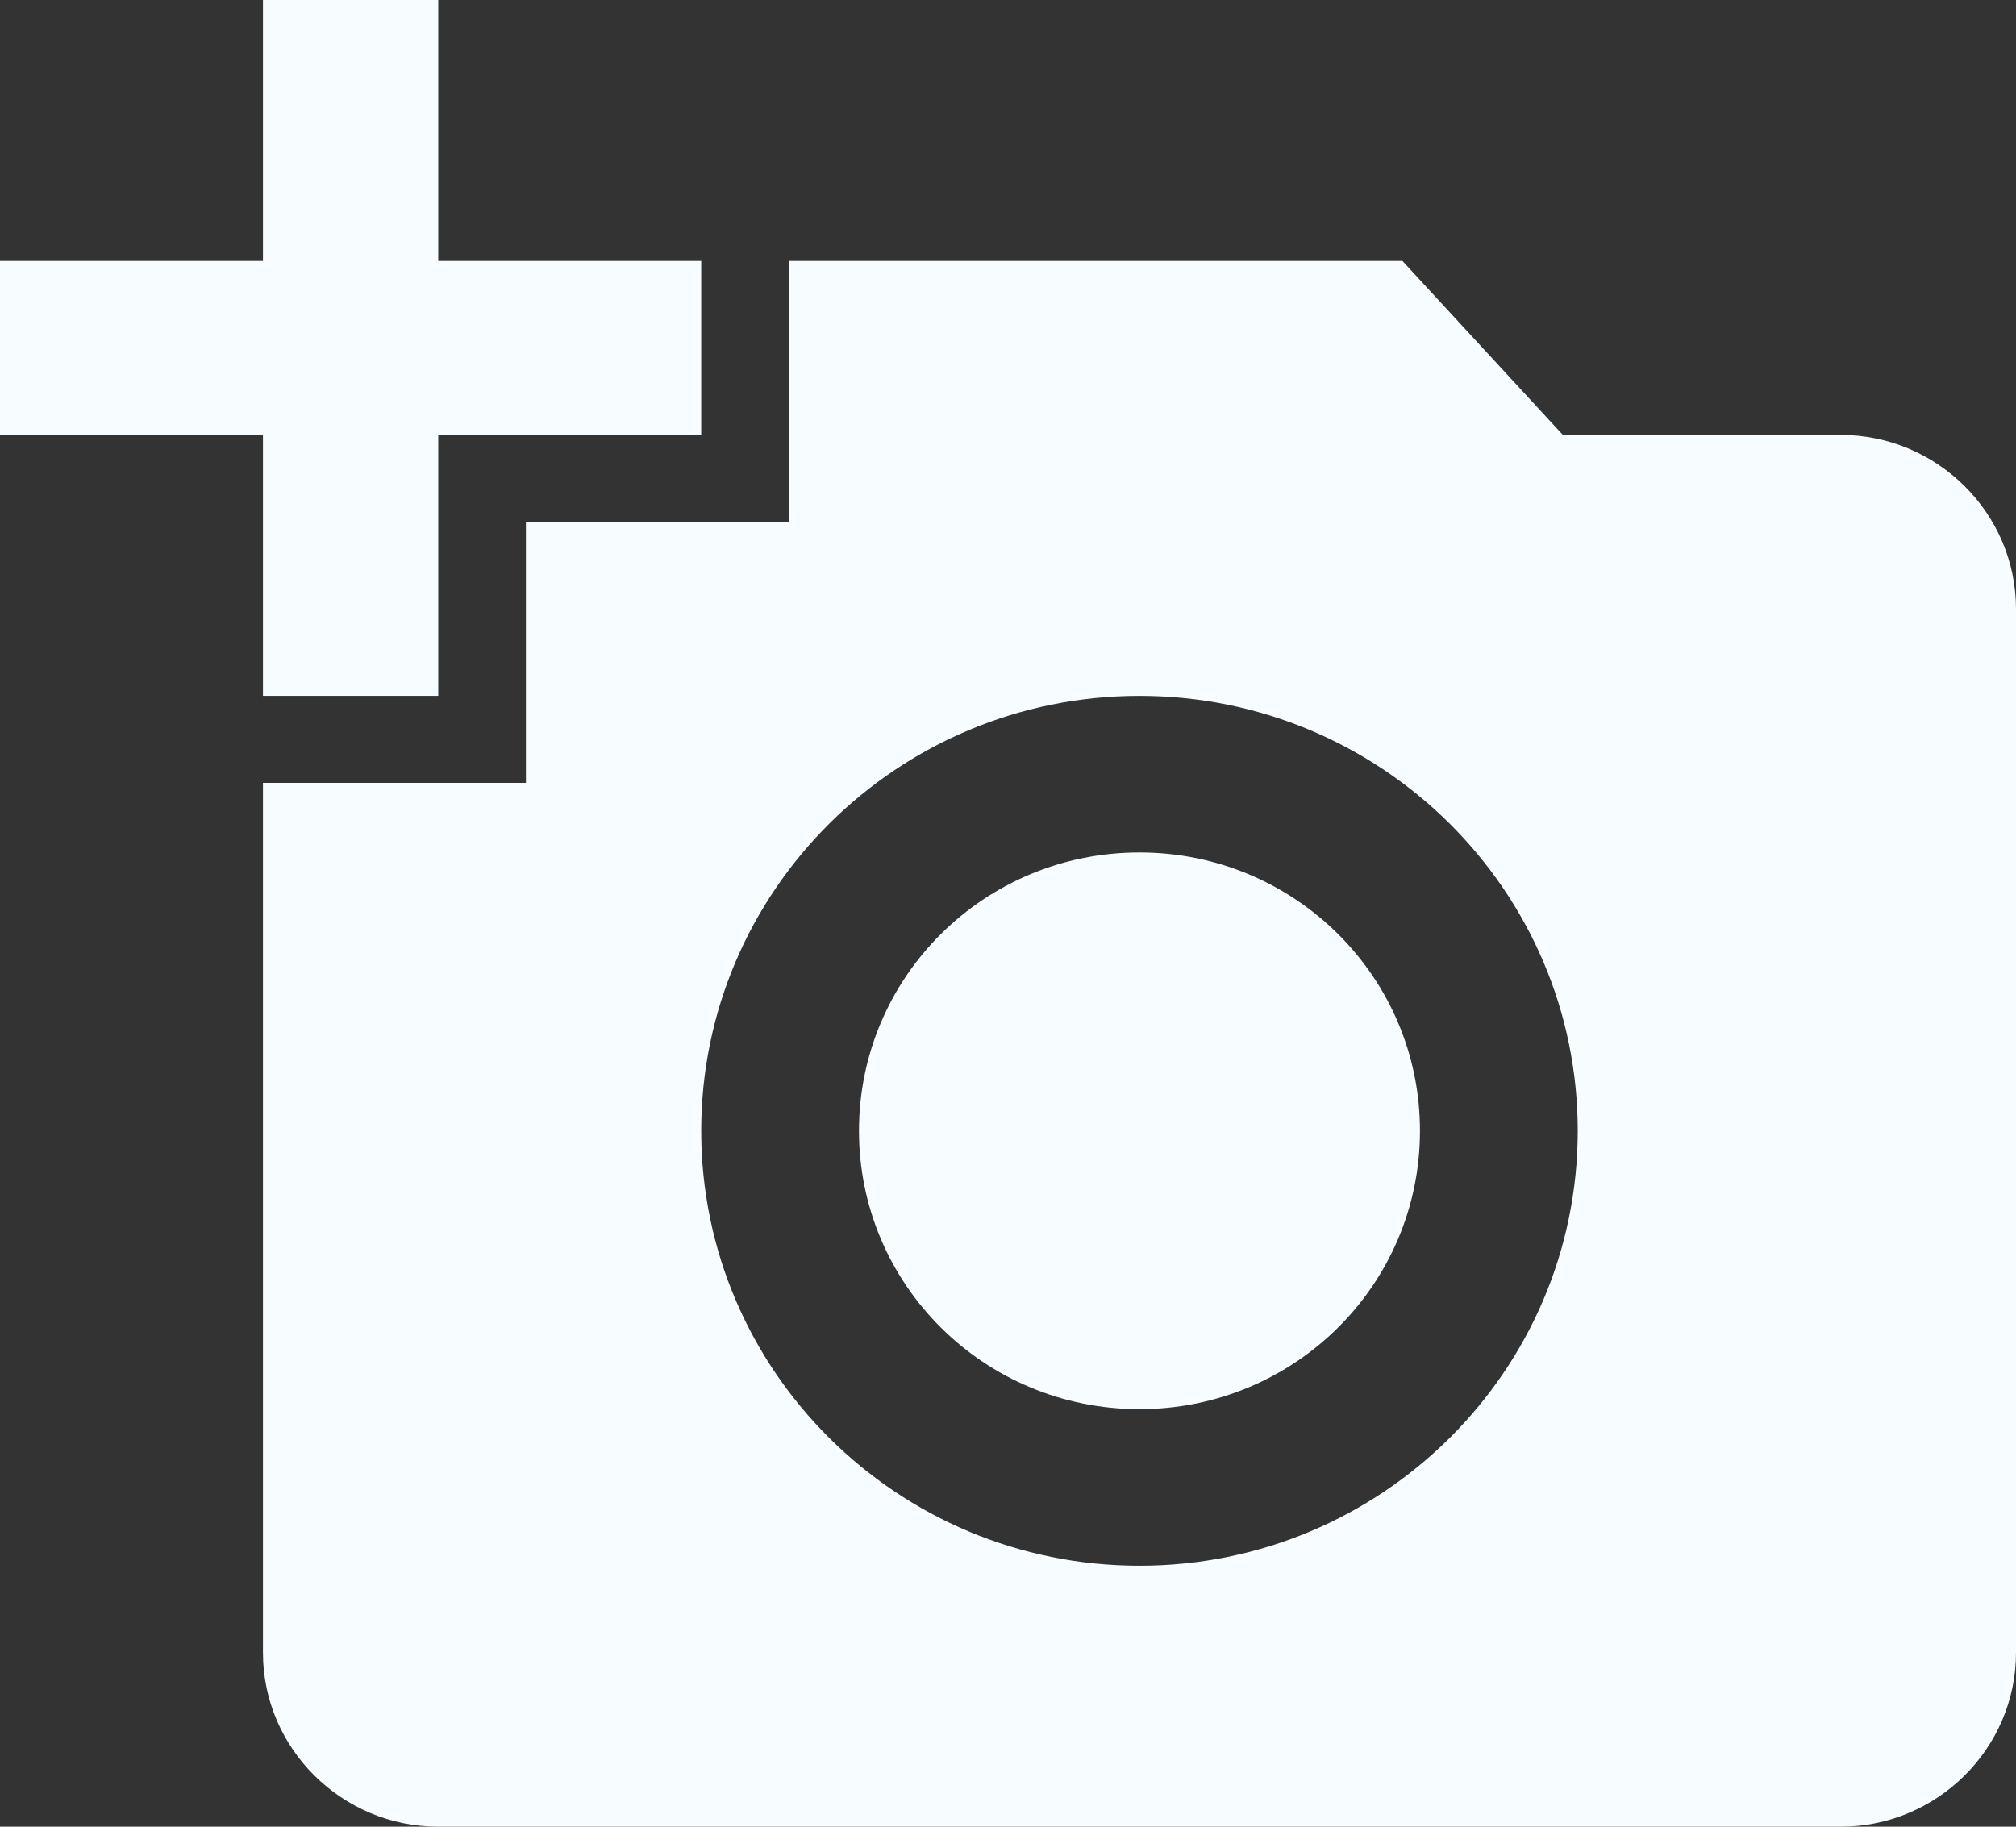 <?xml version="1.0" encoding="UTF-8" standalone="no"?>
<svg width="128px" height="116px" viewBox="0 0 128 116" version="1.1" xmlns="http://www.w3.org/2000/svg" xmlns:xlink="http://www.w3.org/1999/xlink">
    <rect x="0" y="0" width="128" height="116" fill="#333333" stroke="none"/>
    <!-- Generator: Sketch 39.1 (31720) - http://www.bohemiancoding.com/sketch -->
    <title>AddImage</title>
    <desc>Created with Sketch.</desc>
    <defs></defs>
    <g id="Page-1" stroke="none" stroke-width="1" fill="none" fill-rule="evenodd">
        <g id="NewTicket" transform="translate(-150, -2800)" fill="#F6FCFF">
            <g id="AddPhotos" transform="translate(48, 2587)">
                <g id="Image1" transform="translate(0, 97)">
                    <path d="M156.539,187.81 C156.539,197.587 164.497,205.486 174.348,205.486 C184.198,205.486 192.157,197.587 192.157,187.81 C192.157,178.032 184.198,170.133 174.348,170.133 C164.497,170.133 156.539,178.032 156.539,187.81 L156.539,187.81 Z M174.348,215.429 C189.708,215.429 202.174,203.055 202.174,187.81 C202.174,172.564 189.708,160.19 174.348,160.19 C158.988,160.19 146.522,172.564 146.522,187.81 C146.522,203.055 158.988,215.429 174.348,215.429 L174.348,215.429 Z M135.391,165.714 L135.391,149.143 L152.087,149.143 L152.087,132.571 L191.043,132.571 L201.228,143.619 L218.87,143.619 C224.991,143.619 230,148.59 230,154.667 L230,220.952 C230,227.029 224.991,232 218.87,232 L129.826,232 C123.704,232 118.696,227.029 118.696,220.952 L118.696,165.714 L135.391,165.714 Z M118.696,132.571 L118.696,116 L129.826,116 L129.826,132.571 L146.522,132.571 L146.522,143.619 L129.826,143.619 L129.826,160.19 L118.696,160.19 L118.696,143.619 L102,143.619 L102,132.571 L118.696,132.571 Z" id="AddImage"></path>
                </g>
            </g>
        </g>
    </g>
</svg>